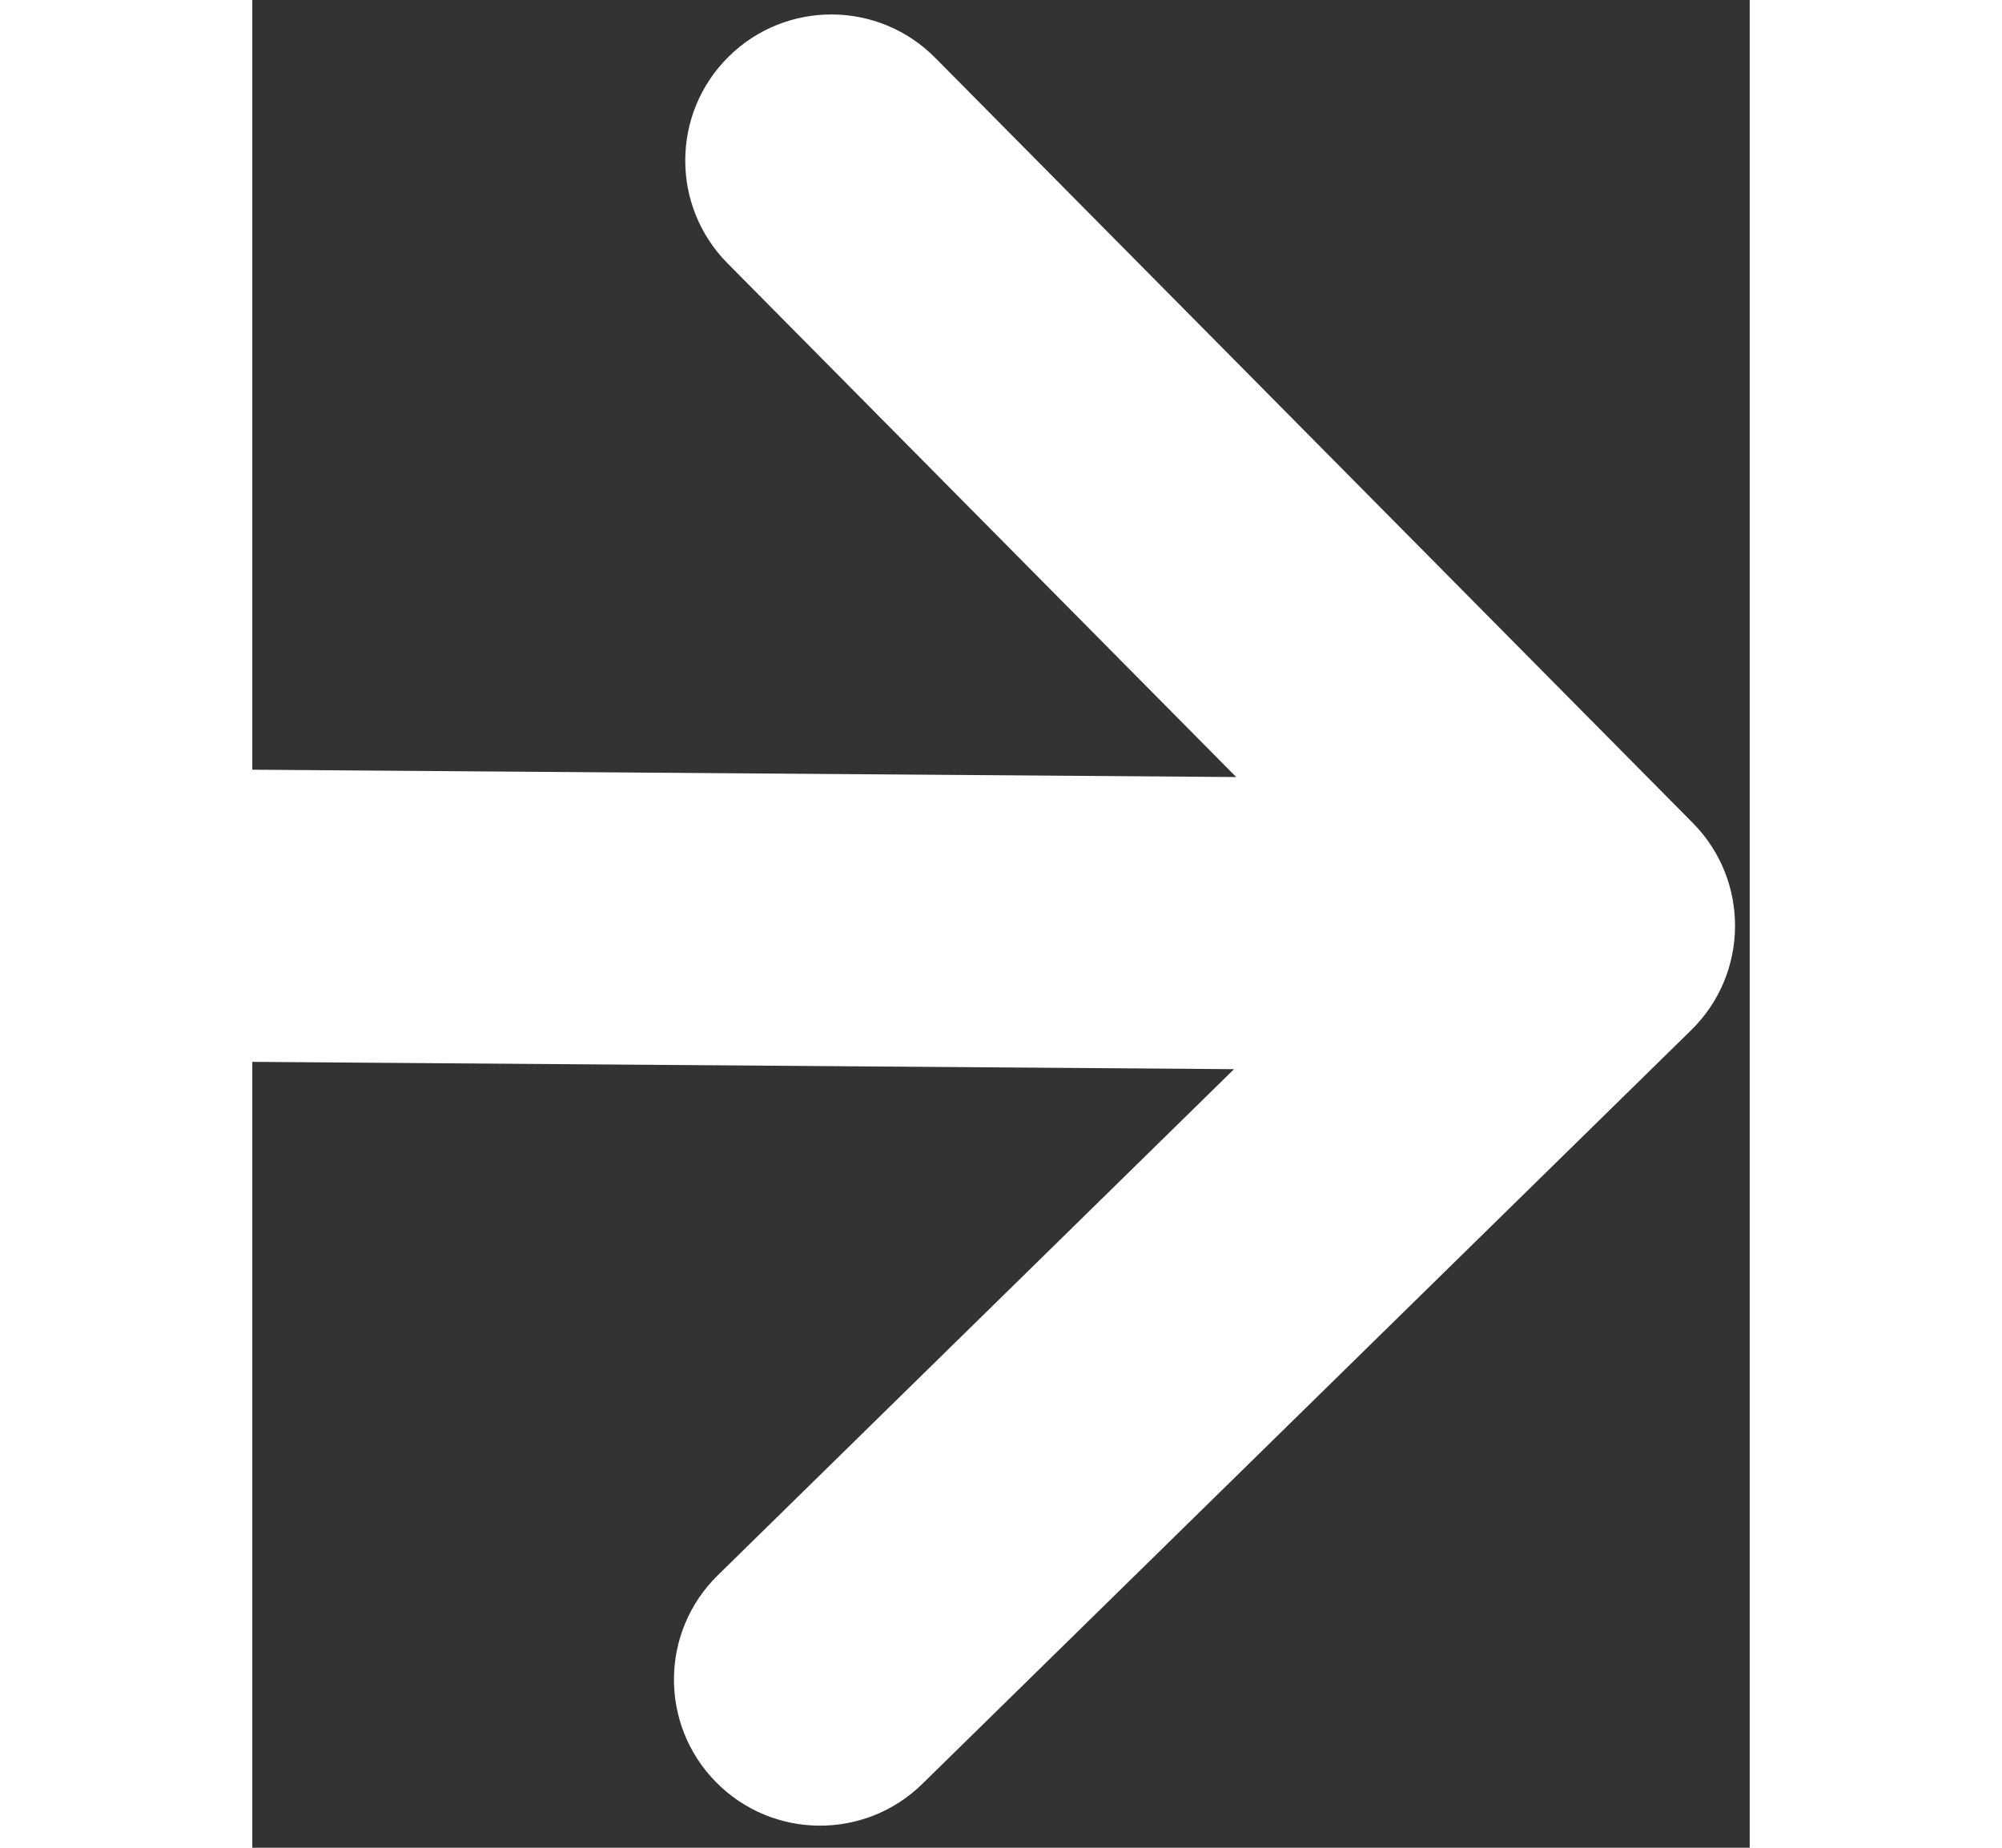 <?xml version="1.0" encoding="UTF-8"?>
<svg width="13" height="12" viewBox="0 0 205 253" xmlns="http://www.w3.org/2000/svg" xmlns:xlink="http://www.w3.org/1999/xlink" version="1.1">
 <rect x="0" y="0" width="205" height="253" fill="#333333" stroke="none"/>
 <!-- Generated by Pixelmator Pro 1.3.2 -->
 <path id="path" d="M197.232 112.703 C197.226 112.697 197.221 112.69 197.214 112.684 L93.486 7.91 C85.715 0.061 73.053 -0.005 65.202 7.767 57.352 15.538 57.287 28.201 65.058 36.051 L134.701 106.395 -288.845 103.246 C-299.891 103.164 -308.911 112.051 -308.993 123.097 -309.075 134.143 -300.188 143.163 -289.142 143.245 L134.403 146.394 63.724 215.694 C55.837 223.428 55.713 236.09 63.447 243.977 71.181 251.866 83.845 251.987 91.73 244.255 L197.005 141.035 C197.011 141.029 197.016 141.022 197.023 141.016 204.914 133.256 204.983 120.552 197.232 112.703 Z" fill="white" fill-opacity="1" stroke="none"/>
</svg>
